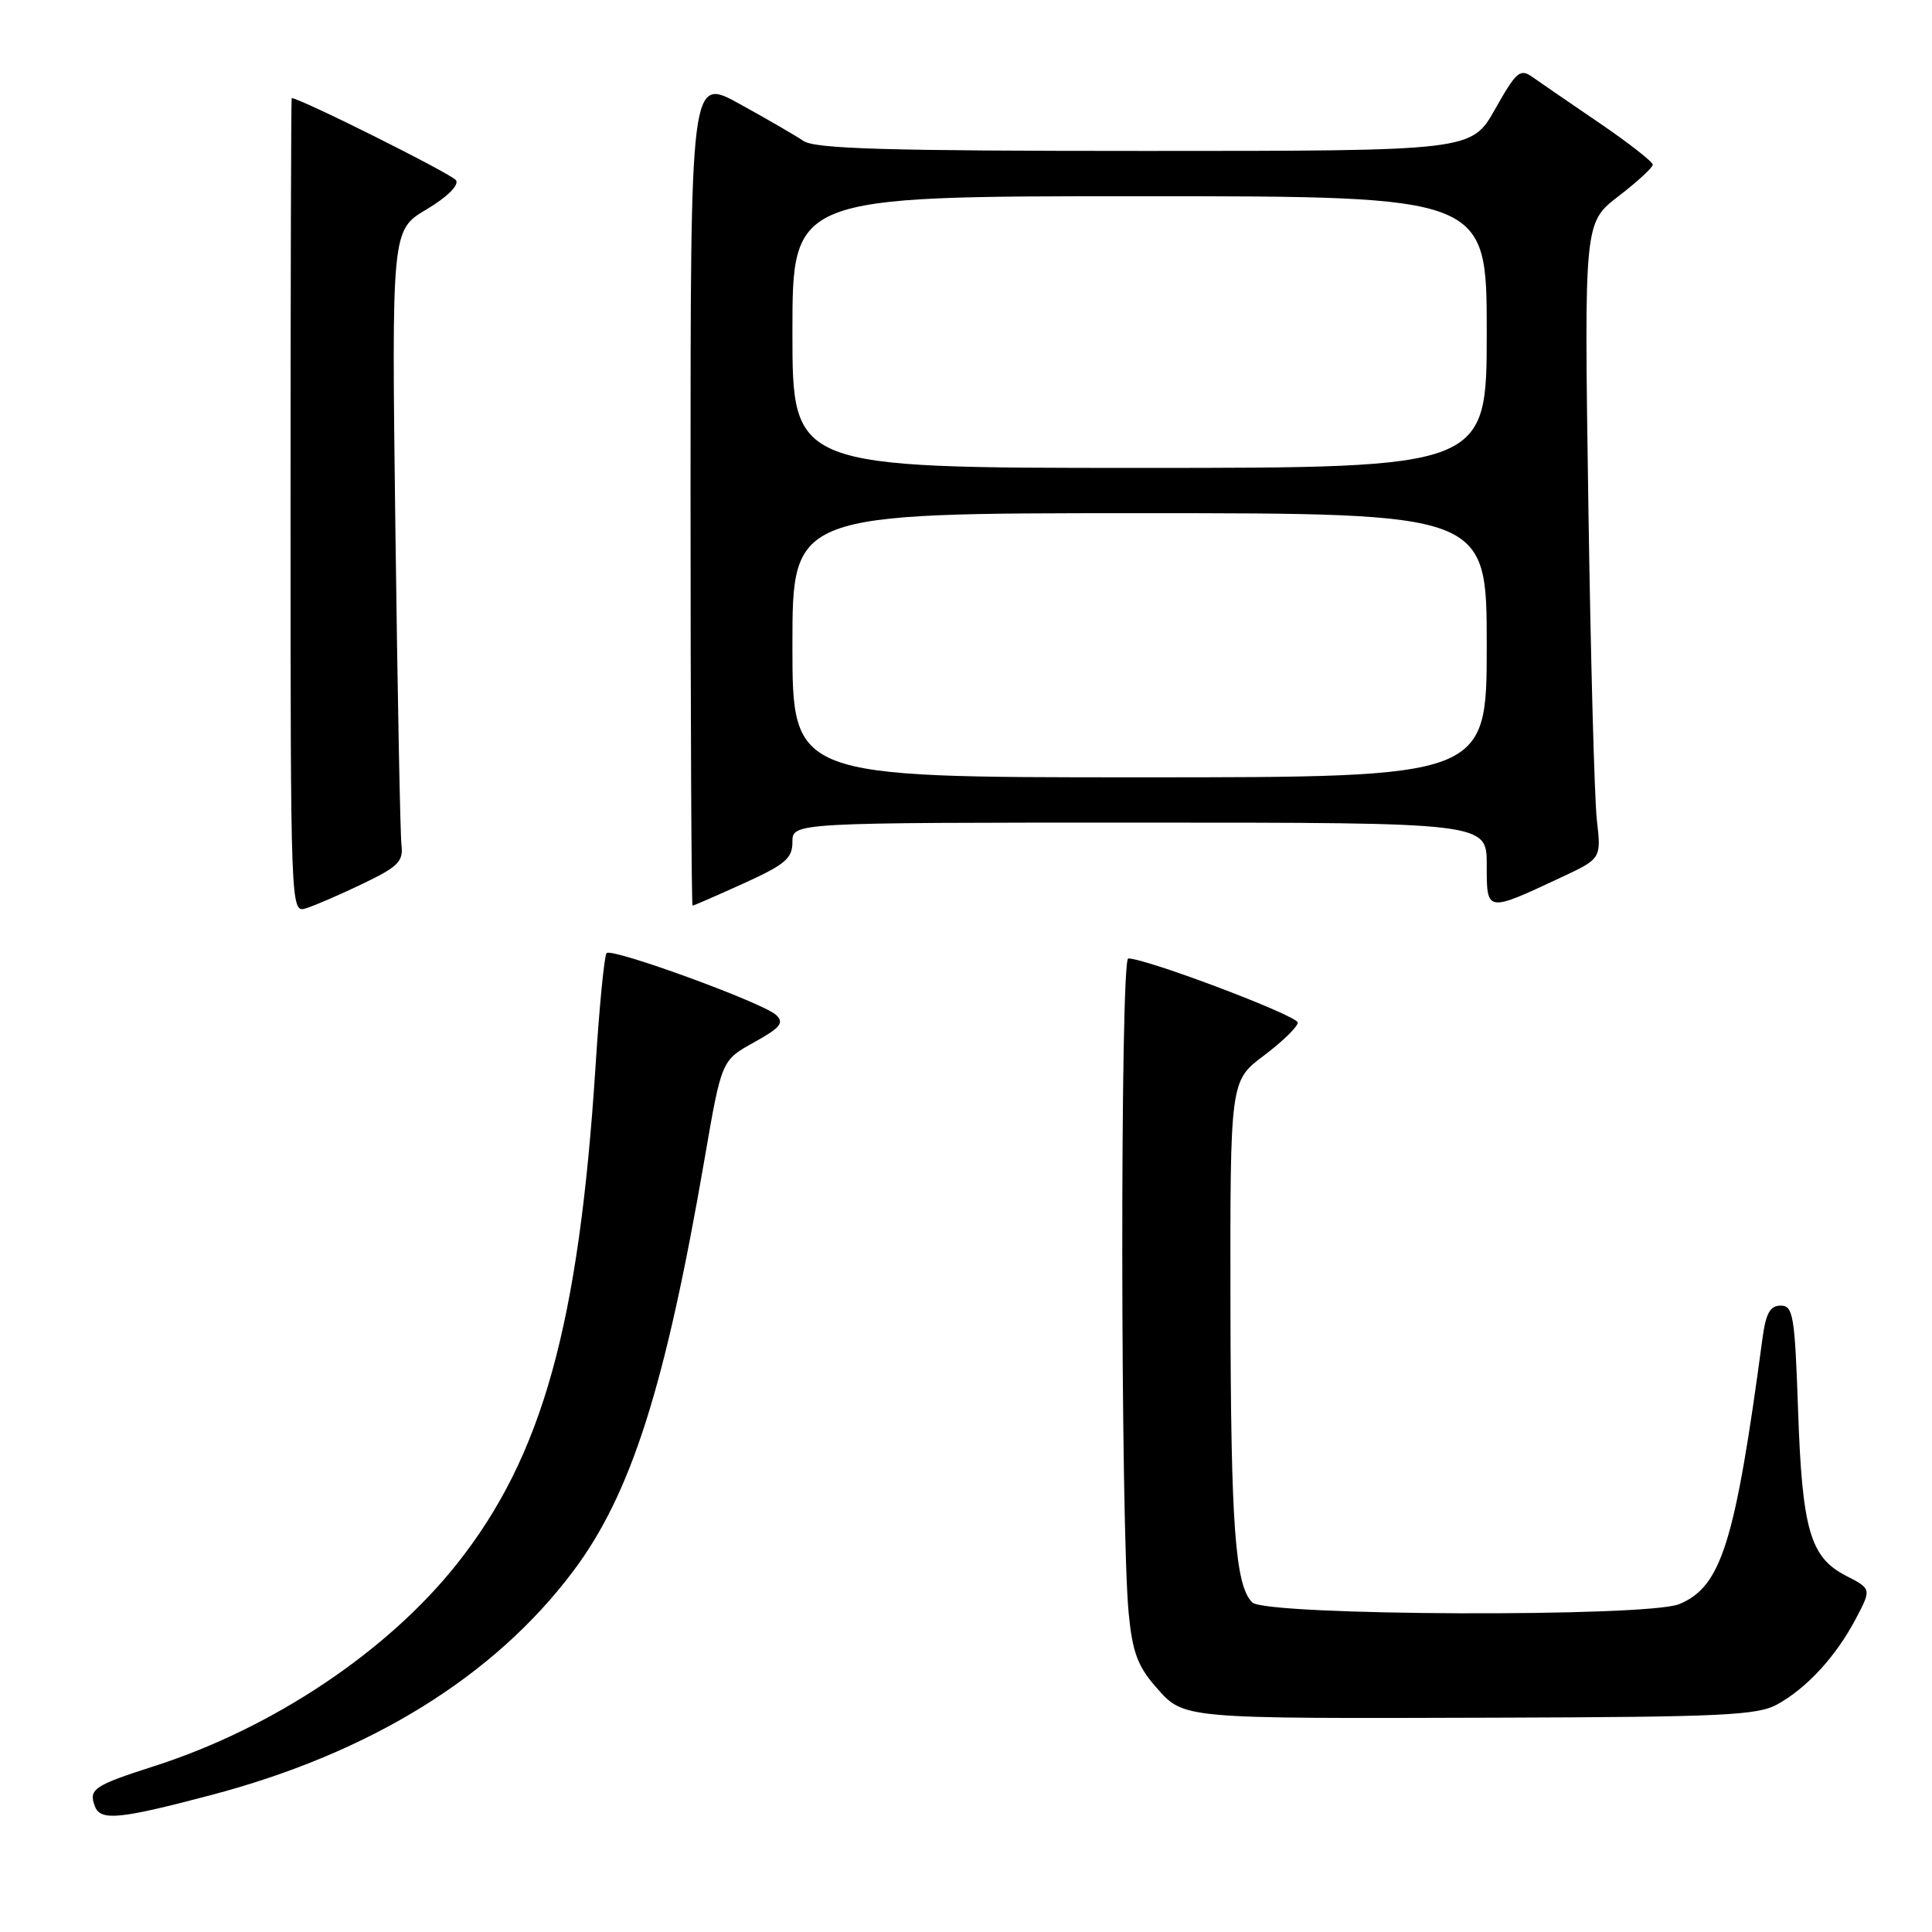 <?xml version="1.0" encoding="UTF-8" standalone="no"?>
<!DOCTYPE svg PUBLIC "-//W3C//DTD SVG 1.1//EN" "http://www.w3.org/Graphics/SVG/1.1/DTD/svg11.dtd" >
<svg xmlns="http://www.w3.org/2000/svg" xmlns:xlink="http://www.w3.org/1999/xlink" version="1.1" viewBox="0 0 256 256">
 <g >
 <path fill="currentColor"
d=" M 27.99 237.85 C 49.07 232.29 65.49 222.13 75.95 208.19 C 83.63 197.96 88.15 183.78 93.37 153.50 C 95.61 140.50 95.61 140.50 99.89 138.13 C 103.42 136.17 103.94 135.53 102.84 134.49 C 101.13 132.88 81.10 125.57 80.38 126.29 C 80.08 126.59 79.42 133.28 78.92 141.17 C 76.71 175.57 71.88 192.94 60.55 207.22 C 51.35 218.82 36.19 228.96 20.50 234.00 C 12.40 236.60 11.71 237.07 12.58 239.36 C 13.33 241.31 15.84 241.06 27.99 237.85 Z  M 235.50 225.84 C 239.43 223.67 243.29 219.46 245.89 214.52 C 247.99 210.54 247.99 210.54 244.61 208.80 C 239.85 206.36 238.79 202.69 238.25 186.75 C 237.82 174.28 237.60 173.00 235.95 173.00 C 234.56 173.00 233.99 174.01 233.55 177.25 C 229.91 204.45 228.10 210.22 222.52 212.55 C 218.32 214.31 167.71 214.11 165.93 212.33 C 163.66 210.06 163.09 202.20 163.04 172.87 C 163.00 143.23 163.00 143.23 167.47 139.87 C 169.93 138.02 171.95 136.05 171.96 135.50 C 171.99 134.60 151.91 127.00 149.50 127.00 C 148.41 127.00 148.46 202.56 149.56 213.81 C 150.05 218.88 150.76 220.80 153.14 223.51 C 156.91 227.80 156.17 227.73 198.50 227.60 C 228.18 227.51 232.88 227.29 235.50 225.84 Z  M 48.00 117.13 C 52.73 114.87 53.46 114.15 53.20 112.00 C 53.03 110.62 52.67 91.72 52.39 70.00 C 51.89 30.50 51.89 30.50 56.51 27.75 C 59.23 26.13 60.84 24.55 60.43 23.89 C 59.94 23.09 39.76 13.00 38.65 13.00 C 38.57 13.00 38.50 37.29 38.50 66.99 C 38.50 120.51 38.52 120.97 40.50 120.37 C 41.60 120.04 44.98 118.58 48.00 117.13 Z  M 98.52 117.06 C 104.04 114.56 105.00 113.75 105.00 111.56 C 105.00 109.00 105.00 109.00 151.00 109.00 C 197.00 109.00 197.00 109.00 197.00 114.57 C 197.00 120.94 196.88 120.92 206.84 116.27 C 212.18 113.77 212.18 113.77 211.59 108.64 C 211.27 105.81 210.76 86.85 210.46 66.50 C 209.91 29.50 209.91 29.50 214.46 26.00 C 216.96 24.08 219.00 22.20 219.00 21.82 C 219.00 21.44 215.83 18.96 211.95 16.31 C 208.06 13.67 204.07 10.92 203.06 10.21 C 201.42 9.04 200.93 9.47 198.11 14.46 C 194.98 20.00 194.98 20.00 151.71 20.00 C 117.46 20.00 108.03 19.72 106.47 18.68 C 105.39 17.95 101.58 15.74 98.00 13.77 C 91.50 10.18 91.50 10.18 91.50 65.09 C 91.50 95.29 91.62 120.00 91.77 120.00 C 91.92 120.00 94.96 118.68 98.52 117.06 Z  M 105.00 85.50 C 105.00 68.00 105.00 68.00 151.00 68.00 C 197.00 68.00 197.00 68.00 197.00 85.50 C 197.00 103.00 197.00 103.00 151.00 103.00 C 105.00 103.00 105.00 103.00 105.00 85.50 Z  M 105.00 44.00 C 105.00 26.00 105.00 26.00 151.00 26.00 C 197.00 26.00 197.00 26.00 197.00 44.00 C 197.00 62.00 197.00 62.00 151.00 62.00 C 105.00 62.00 105.00 62.00 105.00 44.00 Z "/>
</g>
</svg>